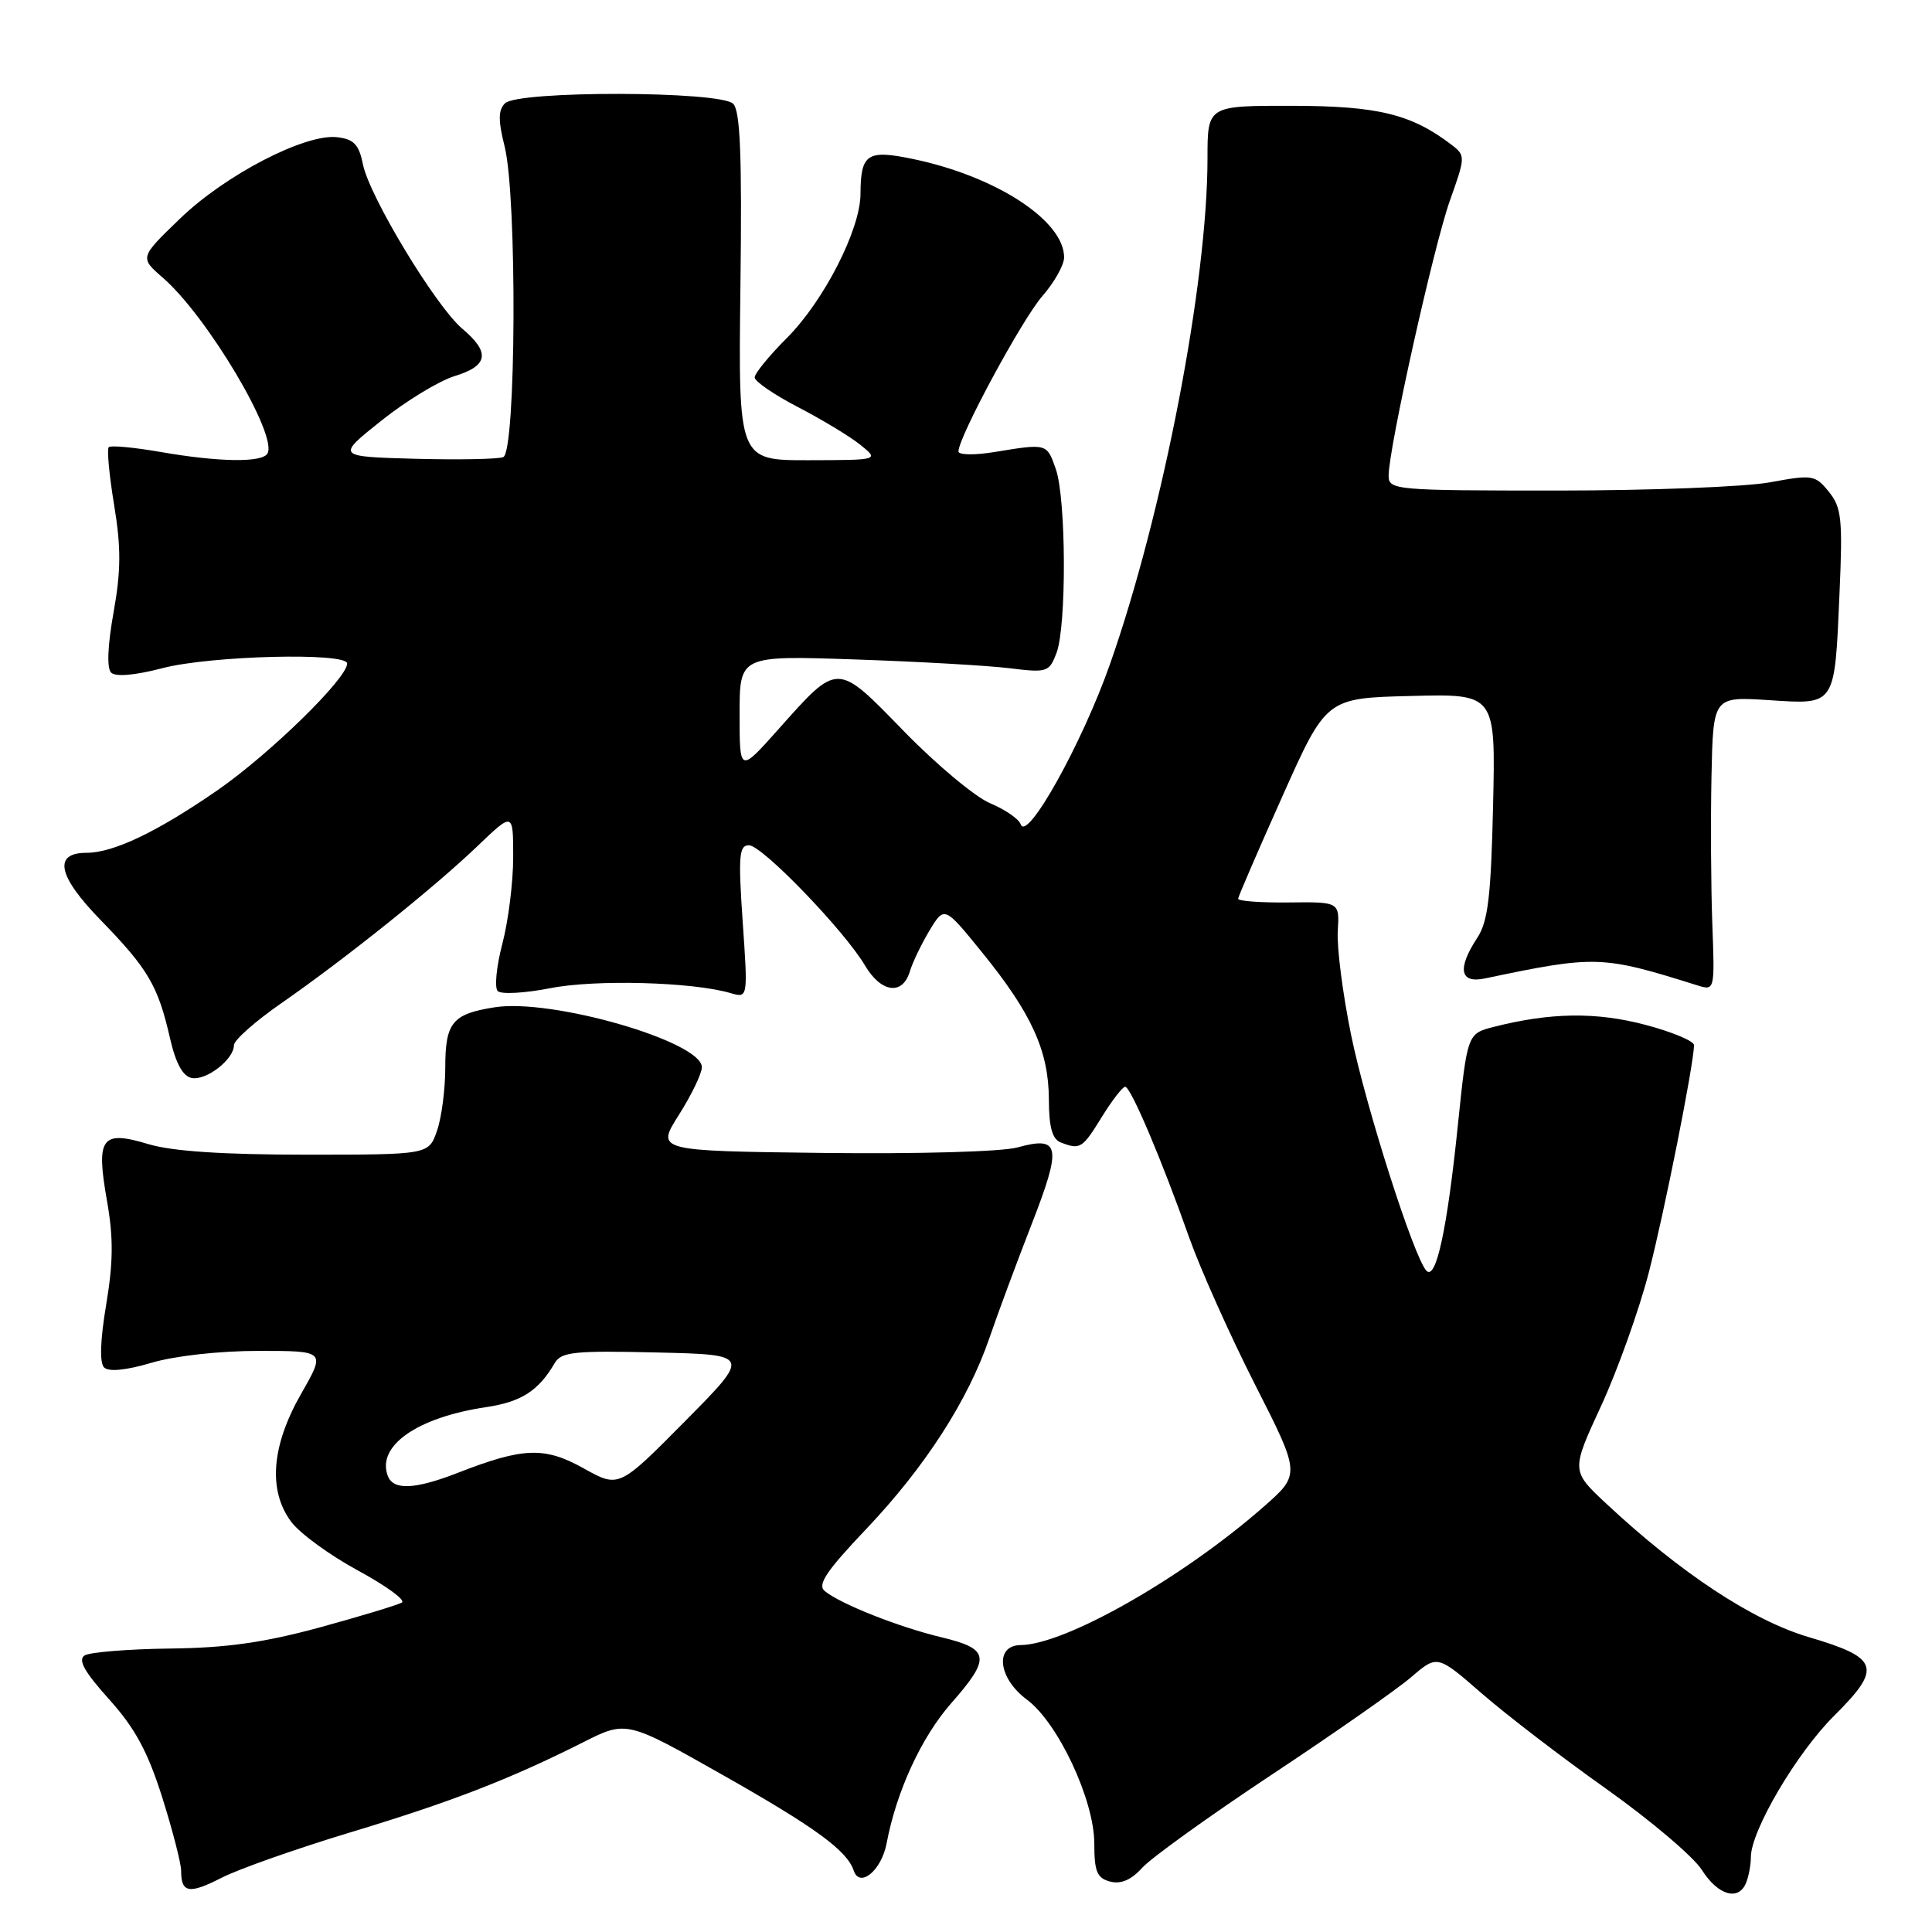 <?xml version="1.0" encoding="UTF-8" standalone="no"?>
<!DOCTYPE svg PUBLIC "-//W3C//DTD SVG 1.1//EN" "http://www.w3.org/Graphics/SVG/1.1/DTD/svg11.dtd" >
<svg xmlns="http://www.w3.org/2000/svg" xmlns:xlink="http://www.w3.org/1999/xlink" version="1.1" viewBox="0 0 256 256">
 <g >
 <path fill="currentColor"
d=" M 46.35 242.82 C 59.75 238.78 67.57 235.75 77.25 230.87 C 83.01 227.97 83.01 227.97 95.74 235.18 C 108.02 242.13 112.24 245.21 113.12 247.86 C 113.91 250.24 116.80 247.85 117.48 244.26 C 118.77 237.39 122.09 230.18 126.03 225.70 C 131.34 219.67 131.16 218.48 124.75 216.95 C 119.07 215.59 111.35 212.53 109.28 210.82 C 108.27 209.98 109.50 208.16 114.80 202.58 C 122.59 194.37 128.29 185.53 131.12 177.24 C 132.20 174.08 134.71 167.32 136.70 162.21 C 140.73 151.86 140.48 150.48 134.82 152.04 C 132.76 152.61 121.66 152.92 109.06 152.77 C 86.93 152.50 86.93 152.50 89.96 147.72 C 91.63 145.08 93.00 142.25 93.00 141.41 C 93.00 138.02 73.14 132.27 65.55 133.47 C 59.93 134.35 59.00 135.49 59.00 141.47 C 59.00 144.35 58.51 148.12 57.90 149.85 C 56.80 153.00 56.80 153.00 40.56 153.00 C 29.56 153.00 22.82 152.55 19.69 151.61 C 13.43 149.72 12.70 150.72 14.17 159.08 C 15.04 163.99 15.01 167.23 14.07 172.87 C 13.28 177.57 13.18 180.58 13.79 181.19 C 14.40 181.80 16.67 181.58 20.06 180.58 C 23.15 179.66 29.07 179.00 34.25 179.00 C 43.15 179.00 43.15 179.00 39.92 184.65 C 35.96 191.57 35.49 197.50 38.59 201.65 C 39.74 203.19 43.72 206.09 47.43 208.10 C 51.15 210.12 53.77 212.02 53.25 212.34 C 52.73 212.66 47.85 214.14 42.41 215.63 C 34.99 217.65 29.99 218.36 22.50 218.44 C 17.00 218.51 11.93 218.92 11.22 219.35 C 10.29 219.93 11.17 221.51 14.46 225.17 C 17.89 228.98 19.57 232.09 21.49 238.14 C 22.87 242.52 24.00 246.91 24.00 247.88 C 24.00 250.84 25.05 251.02 29.37 248.81 C 31.64 247.65 39.28 244.96 46.35 242.82 Z  M 231.39 249.42 C 231.73 248.55 232.00 247.05 232.00 246.08 C 232.00 242.59 238.06 232.29 243.01 227.37 C 249.44 220.98 249.02 219.68 239.65 216.92 C 232.23 214.73 222.69 208.44 212.84 199.24 C 208.18 194.89 208.18 194.89 212.16 186.28 C 214.34 181.55 217.19 173.58 218.48 168.59 C 220.54 160.60 224.39 141.27 224.47 138.50 C 224.49 137.95 221.57 136.73 218.00 135.79 C 211.49 134.07 205.44 134.16 197.96 136.06 C 194.43 136.96 194.43 136.96 193.16 149.23 C 191.75 162.93 190.28 169.70 189.01 168.38 C 187.36 166.66 180.96 146.63 179.01 137.05 C 177.92 131.69 177.13 125.55 177.26 123.40 C 177.50 119.50 177.50 119.50 170.75 119.58 C 167.04 119.62 164.03 119.40 164.06 119.08 C 164.09 118.76 166.73 112.65 169.93 105.50 C 175.74 92.50 175.74 92.50 186.96 92.22 C 198.18 91.93 198.18 91.93 197.84 106.76 C 197.56 118.80 197.17 122.10 195.75 124.26 C 193.06 128.36 193.43 130.35 196.75 129.65 C 211.43 126.57 212.24 126.59 224.86 130.55 C 227.22 131.29 227.22 131.29 226.89 122.40 C 226.71 117.50 226.66 108.73 226.78 102.90 C 227.00 92.30 227.00 92.30 234.35 92.77 C 243.31 93.35 243.09 93.68 243.75 78.50 C 244.18 68.75 244.01 67.23 242.33 65.16 C 240.52 62.93 240.16 62.87 234.53 63.91 C 231.29 64.51 218.59 65.00 206.32 65.00 C 184.80 65.00 184.00 64.93 184.00 63.03 C 184.00 59.42 189.98 32.58 192.12 26.57 C 194.18 20.80 194.19 20.61 192.37 19.21 C 187.04 15.13 182.63 14.04 171.25 14.02 C 160.00 14.00 160.00 14.00 160.00 20.95 C 160.00 37.47 154.11 68.02 147.08 88.00 C 143.39 98.50 136.07 111.63 135.25 109.23 C 135.01 108.52 133.19 107.27 131.21 106.44 C 129.23 105.62 124.10 101.33 119.81 96.93 C 110.80 87.67 111.13 87.67 103.09 96.69 C 98.00 102.40 98.00 102.40 98.00 94.63 C 98.00 86.86 98.00 86.86 113.25 87.38 C 121.64 87.66 130.86 88.19 133.74 88.54 C 138.75 89.16 139.02 89.07 139.99 86.53 C 141.34 82.98 141.28 66.10 139.90 62.15 C 138.71 58.74 138.75 58.75 131.75 59.90 C 129.14 60.33 127.00 60.29 127.00 59.82 C 127.00 57.92 135.44 42.29 138.13 39.22 C 139.71 37.41 141.00 35.11 141.00 34.10 C 141.00 29.25 132.03 23.39 121.08 21.09 C 114.90 19.79 114.04 20.35 114.02 25.72 C 113.99 30.44 109.17 39.87 104.27 44.78 C 101.92 47.13 100.00 49.48 100.00 50.01 C 100.00 50.54 102.59 52.31 105.75 53.95 C 108.91 55.59 112.62 57.83 114.00 58.94 C 116.50 60.96 116.50 60.96 107.16 60.98 C 97.83 61.00 97.83 61.00 98.11 38.00 C 98.33 20.62 98.09 14.69 97.15 13.75 C 95.44 12.04 68.61 11.99 66.91 13.69 C 66.01 14.59 66.00 15.95 66.86 19.38 C 68.54 26.05 68.39 59.91 66.68 60.57 C 65.96 60.85 60.68 60.94 54.96 60.79 C 44.56 60.50 44.56 60.50 50.53 55.74 C 53.81 53.12 58.19 50.46 60.25 49.83 C 64.71 48.47 64.99 46.70 61.25 43.55 C 57.73 40.57 48.96 26.06 48.09 21.78 C 47.56 19.14 46.89 18.44 44.67 18.18 C 40.44 17.69 29.85 23.17 23.85 28.97 C 18.50 34.13 18.50 34.13 21.59 36.81 C 27.47 41.92 36.88 57.76 35.43 60.11 C 34.69 61.32 28.98 61.23 21.28 59.89 C 17.76 59.28 14.68 58.99 14.41 59.25 C 14.15 59.52 14.47 62.96 15.12 66.90 C 16.05 72.54 16.04 75.59 15.05 81.13 C 14.26 85.53 14.14 88.54 14.72 89.12 C 15.31 89.71 17.88 89.49 21.54 88.53 C 27.91 86.87 46.00 86.42 46.00 87.92 C 46.00 89.90 35.70 99.95 28.79 104.73 C 20.85 110.22 15.03 113.00 11.48 113.00 C 7.00 113.00 7.64 116.07 13.35 121.93 C 19.61 128.36 20.94 130.62 22.51 137.50 C 23.28 140.89 24.22 142.61 25.40 142.84 C 27.34 143.21 31.00 140.37 31.00 138.49 C 31.00 137.83 33.81 135.34 37.25 132.95 C 45.72 127.07 57.48 117.65 63.25 112.13 C 68.00 107.58 68.00 107.58 68.00 113.57 C 68.00 116.87 67.36 122.02 66.57 125.03 C 65.78 128.04 65.50 130.87 65.95 131.32 C 66.39 131.78 69.53 131.60 72.92 130.94 C 78.89 129.76 91.77 130.11 96.80 131.59 C 99.11 132.26 99.11 132.26 98.41 122.13 C 97.81 113.40 97.93 112.00 99.24 112.00 C 100.98 112.00 111.88 123.30 114.62 127.94 C 116.75 131.54 119.58 131.93 120.55 128.75 C 120.92 127.51 122.11 125.05 123.18 123.27 C 125.14 120.04 125.14 120.04 130.19 126.27 C 136.70 134.30 138.95 139.25 138.98 145.64 C 138.99 149.40 139.43 150.95 140.58 151.39 C 143.13 152.37 143.41 152.20 146.00 148.00 C 147.36 145.80 148.75 144.00 149.09 144.00 C 149.83 144.00 153.95 153.71 157.58 164.00 C 159.04 168.12 162.95 176.87 166.28 183.43 C 172.34 195.35 172.34 195.35 167.42 199.67 C 156.71 209.07 141.17 217.91 135.25 217.98 C 131.76 218.01 132.25 222.38 136.06 225.20 C 140.19 228.26 145.00 238.51 145.00 244.28 C 145.00 248.00 145.36 248.86 147.10 249.32 C 148.53 249.69 149.90 249.10 151.35 247.49 C 152.53 246.18 160.25 240.63 168.50 235.16 C 176.75 229.70 185.06 223.88 186.98 222.24 C 190.45 219.26 190.45 219.26 196.33 224.38 C 199.57 227.20 207.00 232.90 212.86 237.05 C 218.71 241.21 224.40 246.03 225.50 247.77 C 227.66 251.18 230.42 251.95 231.39 249.42 Z  M 51.39 195.58 C 49.87 191.60 55.25 187.82 64.38 186.46 C 69.07 185.76 71.34 184.31 73.50 180.62 C 74.37 179.13 76.09 178.95 87.00 179.21 C 99.50 179.50 99.50 179.50 90.75 188.34 C 82.01 197.17 82.01 197.17 77.35 194.57 C 72.17 191.68 69.35 191.77 60.71 195.14 C 54.99 197.37 52.13 197.50 51.39 195.58 Z "/>
</g>
</svg>
